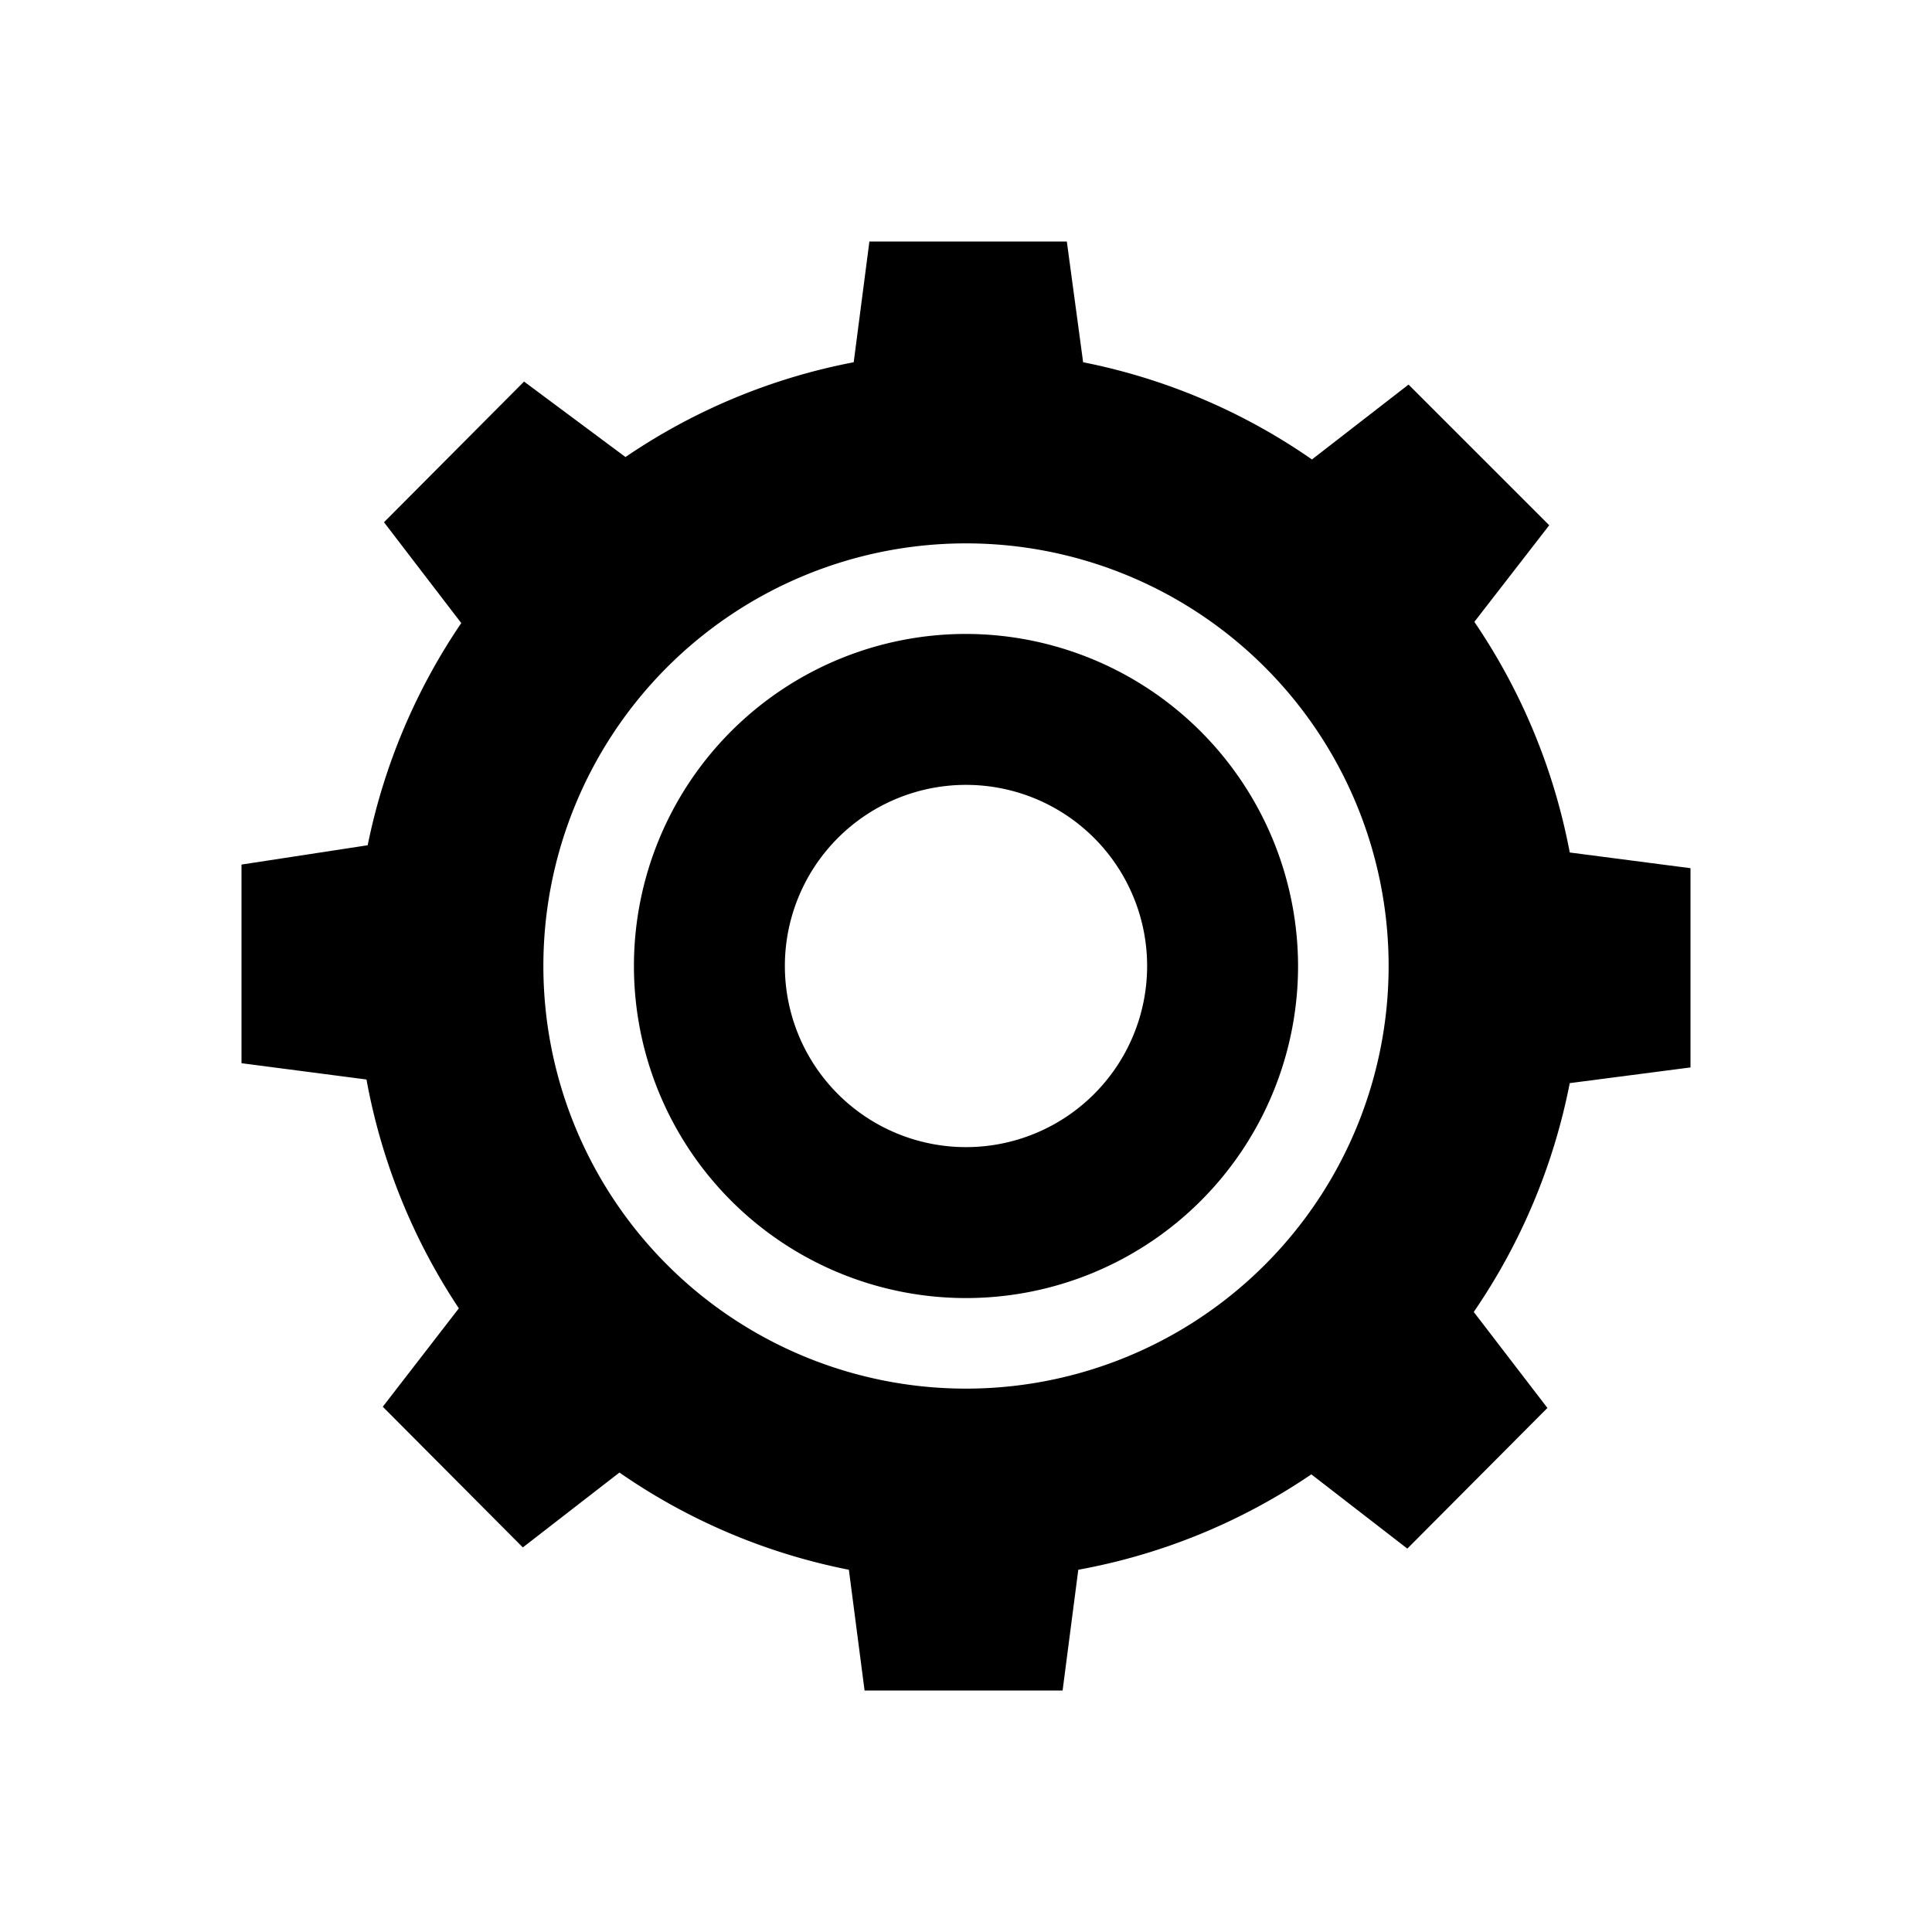 <svg id="icon" xmlns="http://www.w3.org/2000/svg" viewBox="0 0 32 32"><defs><style>.cls-1{fill-rule:evenodd;}</style></defs><title>settings</title><path class="cls-1" d="M16,10.5A5.5,5.5,0,1,0,21.5,16,5.51,5.51,0,0,0,16,10.5ZM16,19a3,3,0,1,1,3-3A3,3,0,0,1,16,19Z"/><path class="cls-1" d="M26,14.12a10.13,10.13,0,0,0-1.58-3.82L25.66,8.7,23.33,6.37l-1.6,1.24A10.07,10.07,0,0,0,17.94,6l-.27-2H14.4l-.26,2a10.07,10.07,0,0,0-3.78,1.57L8.68,6.32,6.36,8.65l1.28,1.67A10.13,10.13,0,0,0,6.09,14L4,14.32v3.29l2.07.27A10.13,10.13,0,0,0,7.6,21.67L6.34,23.3l2.32,2.33,1.6-1.24A10.07,10.07,0,0,0,14.06,26l.26,2H17.6l.26-2a10.07,10.07,0,0,0,3.86-1.58l1.59,1.23,2.32-2.33-1.22-1.59A10.13,10.13,0,0,0,26,17.94l2-.26V14.38ZM16,23a7,7,0,1,1,7-7A7,7,0,0,1,16,23Z"/></svg>